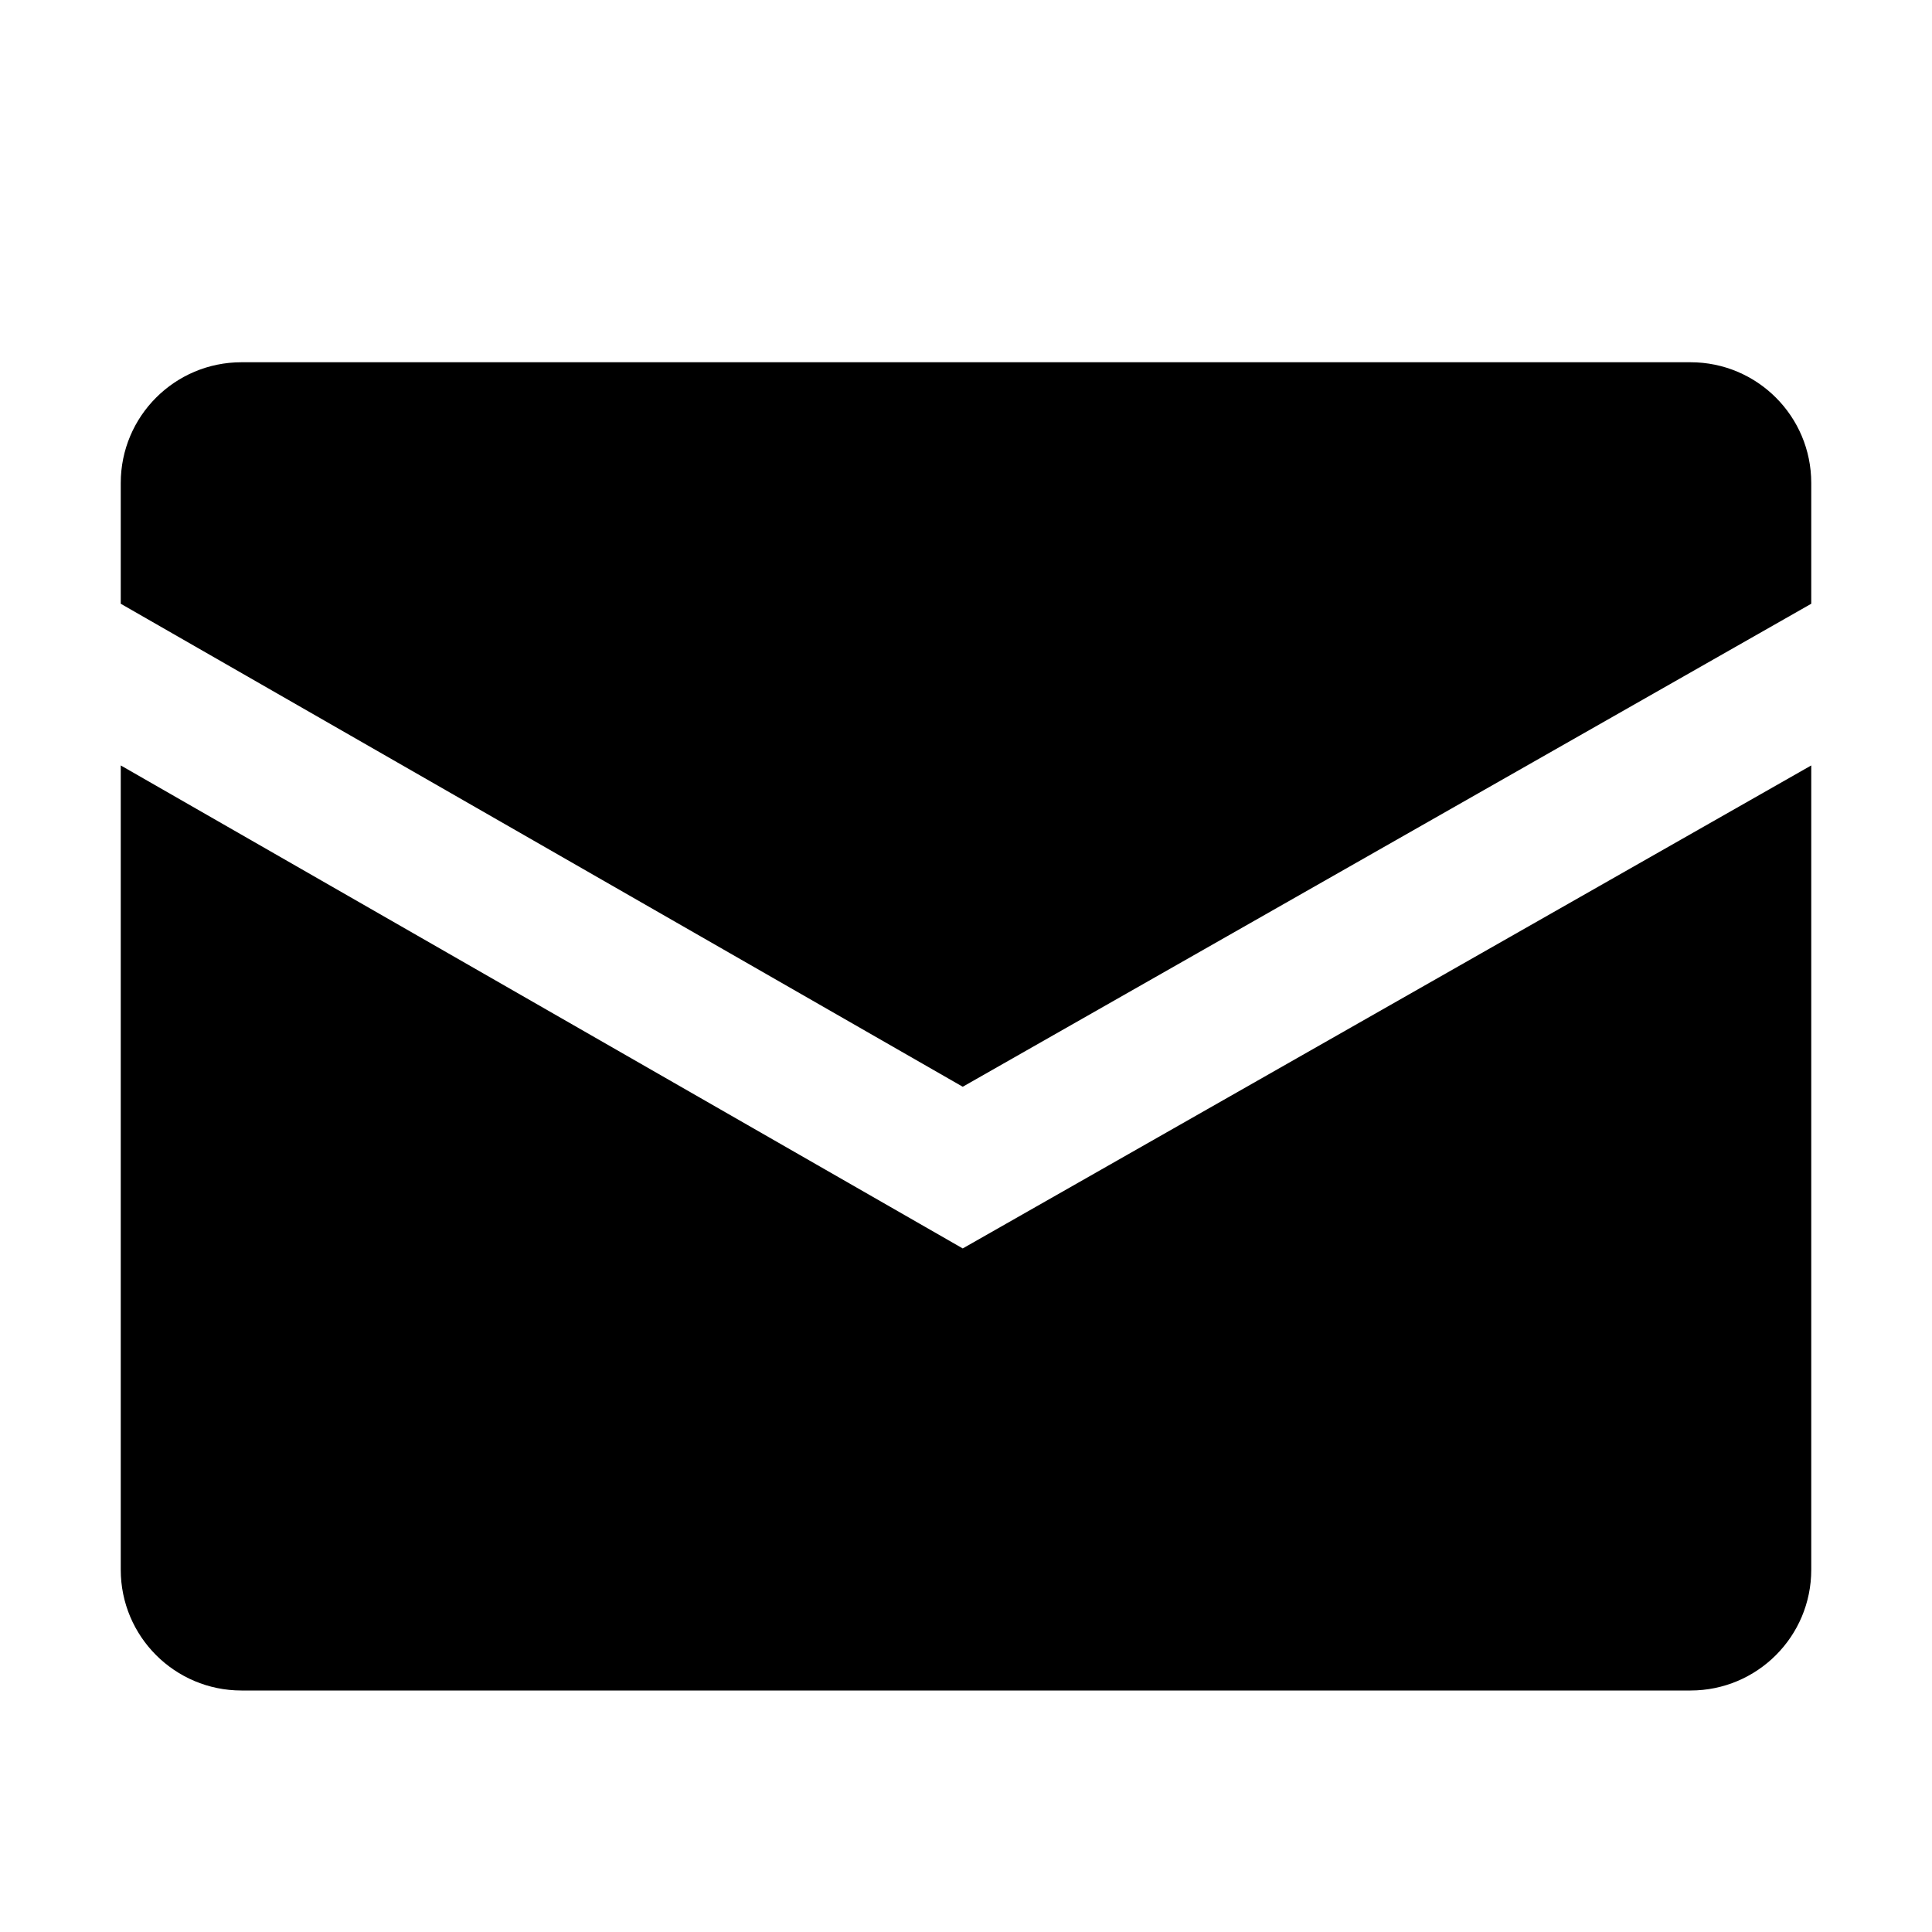 <?xml version="1.0" encoding="utf-8"?>
<!-- Generator: Adobe Illustrator 16.0.4, SVG Export Plug-In . SVG Version: 6.00 Build 0)  -->
<!DOCTYPE svg PUBLIC "-//W3C//DTD SVG 1.1//EN" "http://www.w3.org/Graphics/SVG/1.1/DTD/svg11.dtd">
<svg version="1.1" id="artwork" xmlns="http://www.w3.org/2000/svg" xmlns:xlink="http://www.w3.org/1999/xlink" x="0px" y="0px"
	 width="16px" height="16px" viewBox="0 0 16 16" enable-background="new 0 0 16 16" xml:space="preserve">
<g>
	<path d="M15,5V4c0-0.553-0.448-1-1-1H2C1.448,3,1,3.447,1,4v1l6.973,4L15,5z"/>
	<g>
		<path d="M1,6.339V13c0,0.553,0.448,1,1,1h12c0.552,0,1-0.447,1-1V6.339l-7.027,4L1,6.339z"/>
	</g>
</g>
</svg>
